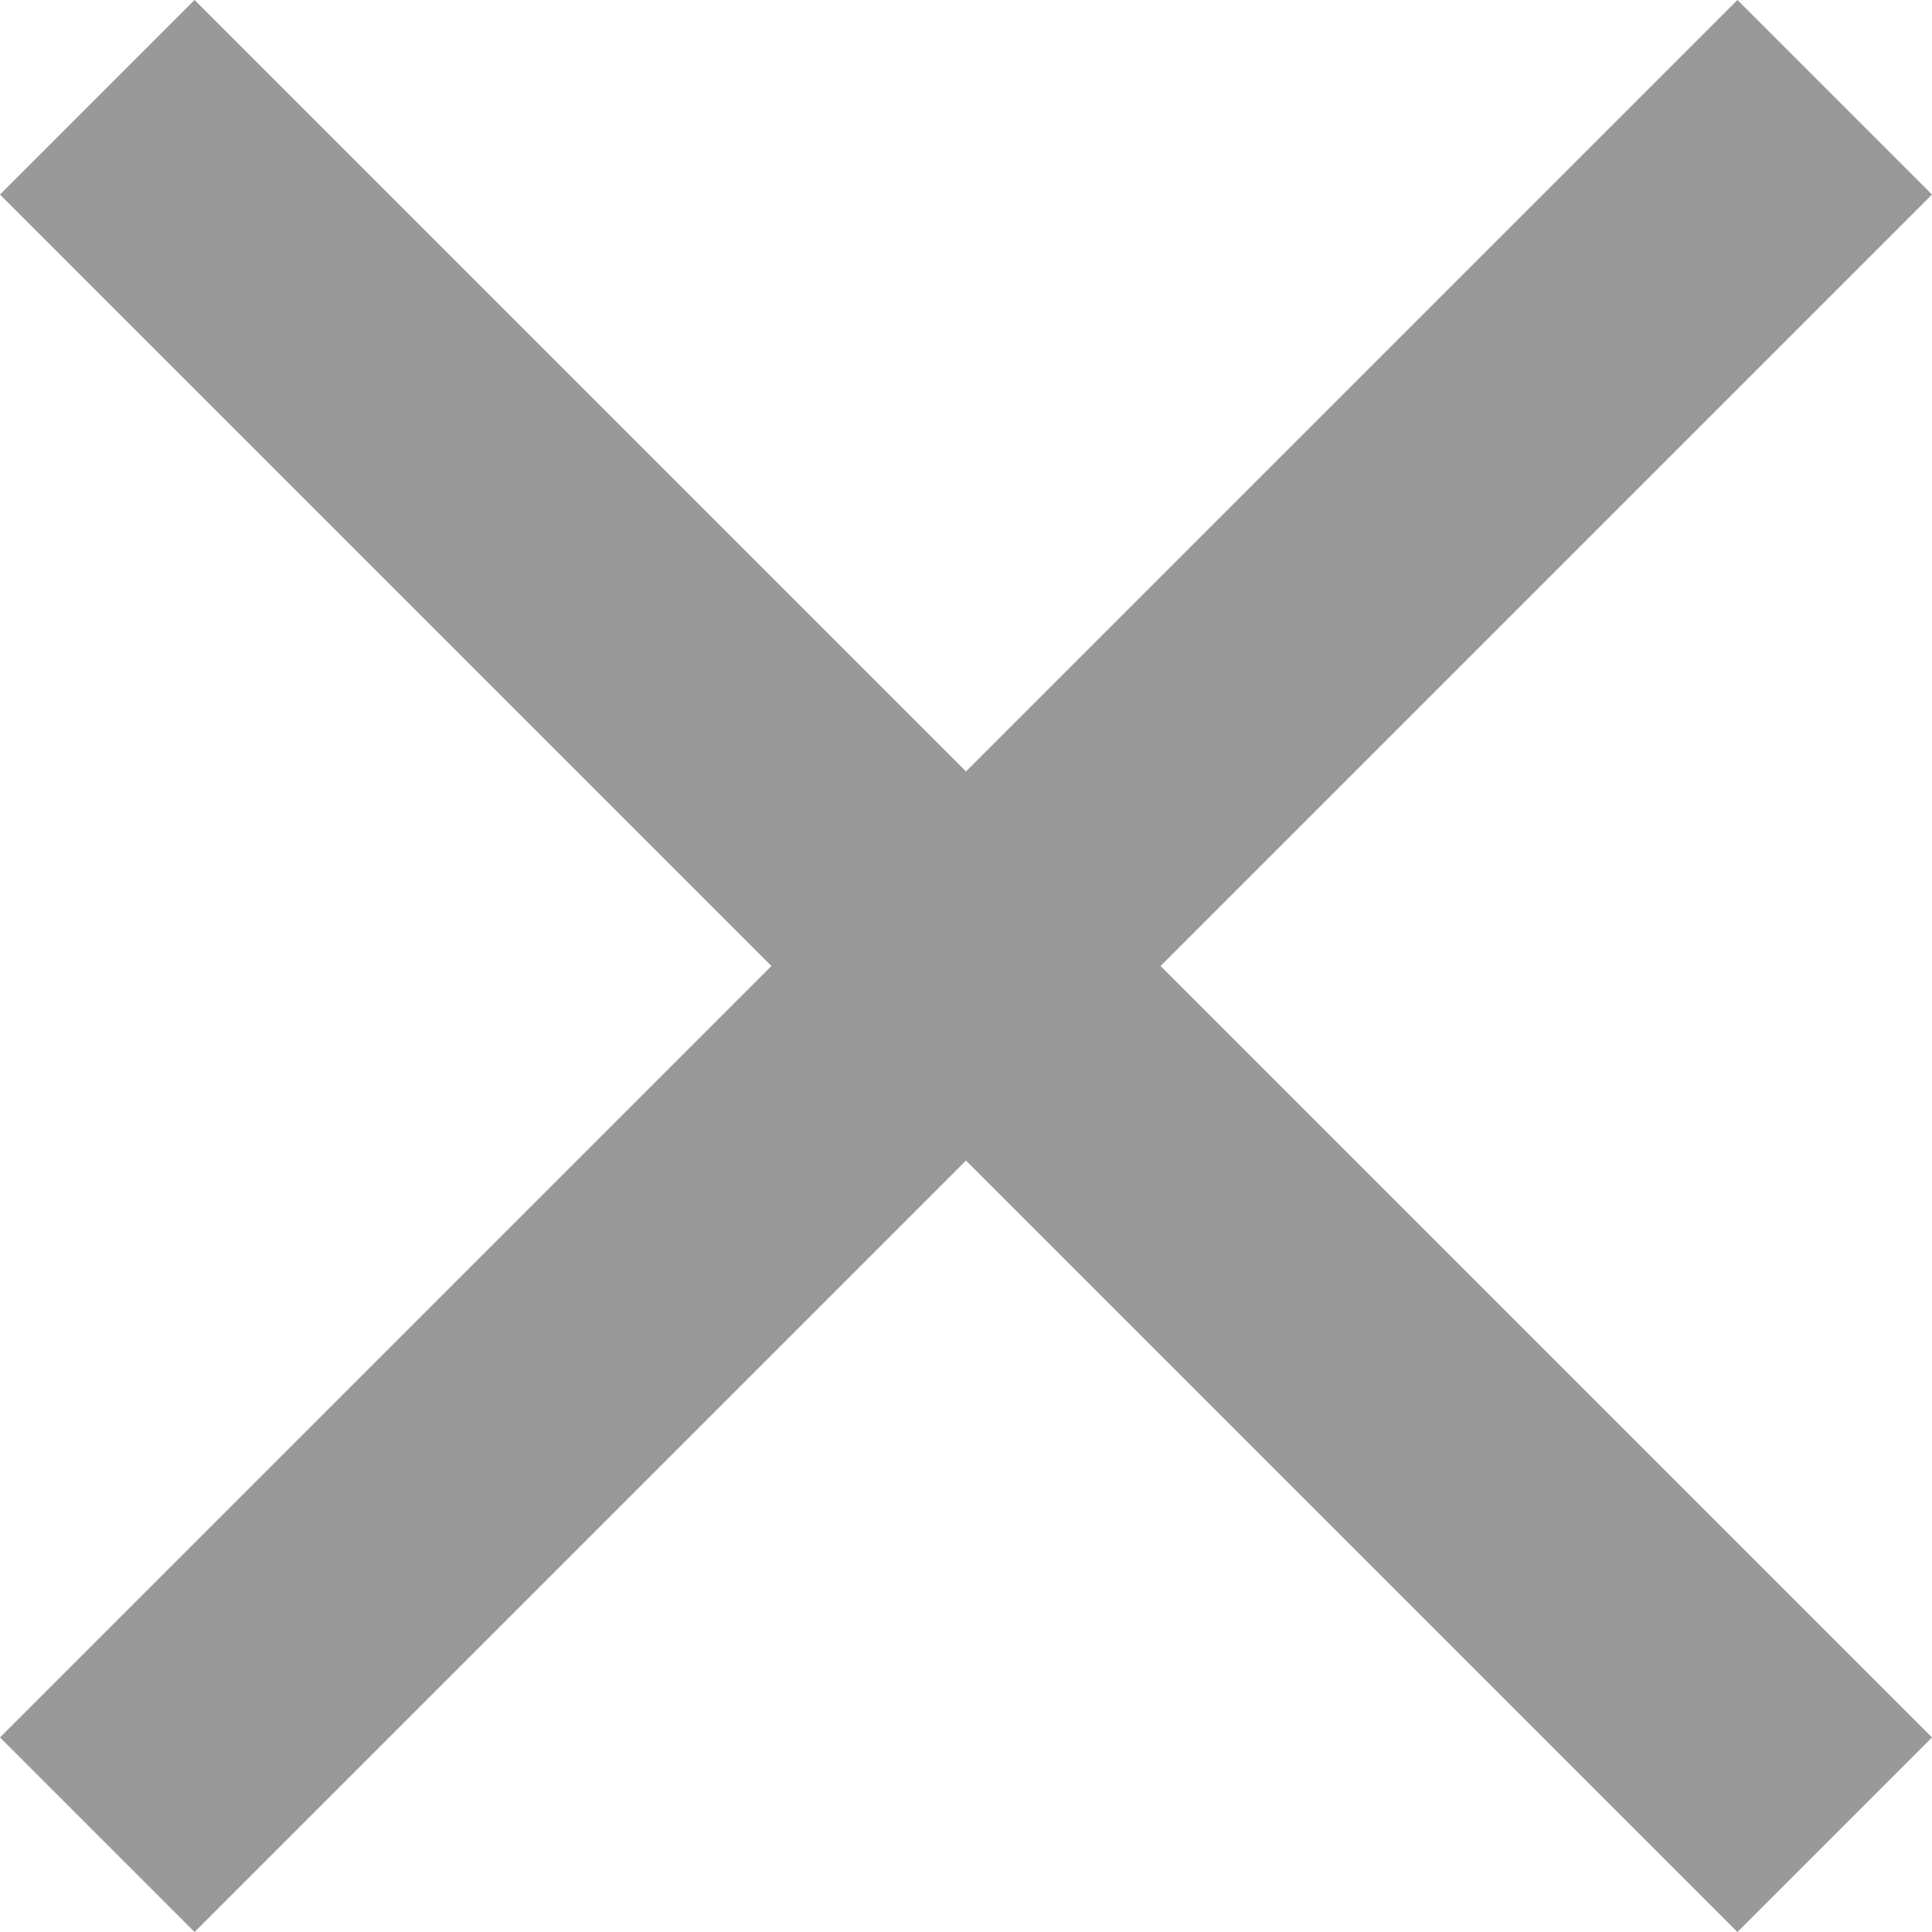 <svg xmlns="http://www.w3.org/2000/svg" width="20" height="20" viewBox="0 0 20 20">
  <path id="_Color" data-name=" ↳Color" d="M20,2.014,17.986,0,10,7.986,2.014,0,0,2.014,7.986,10,0,17.986,2.014,20,10,12.014,17.986,20,20,17.986,12.014,10Z" fill="#999"/>
</svg>
